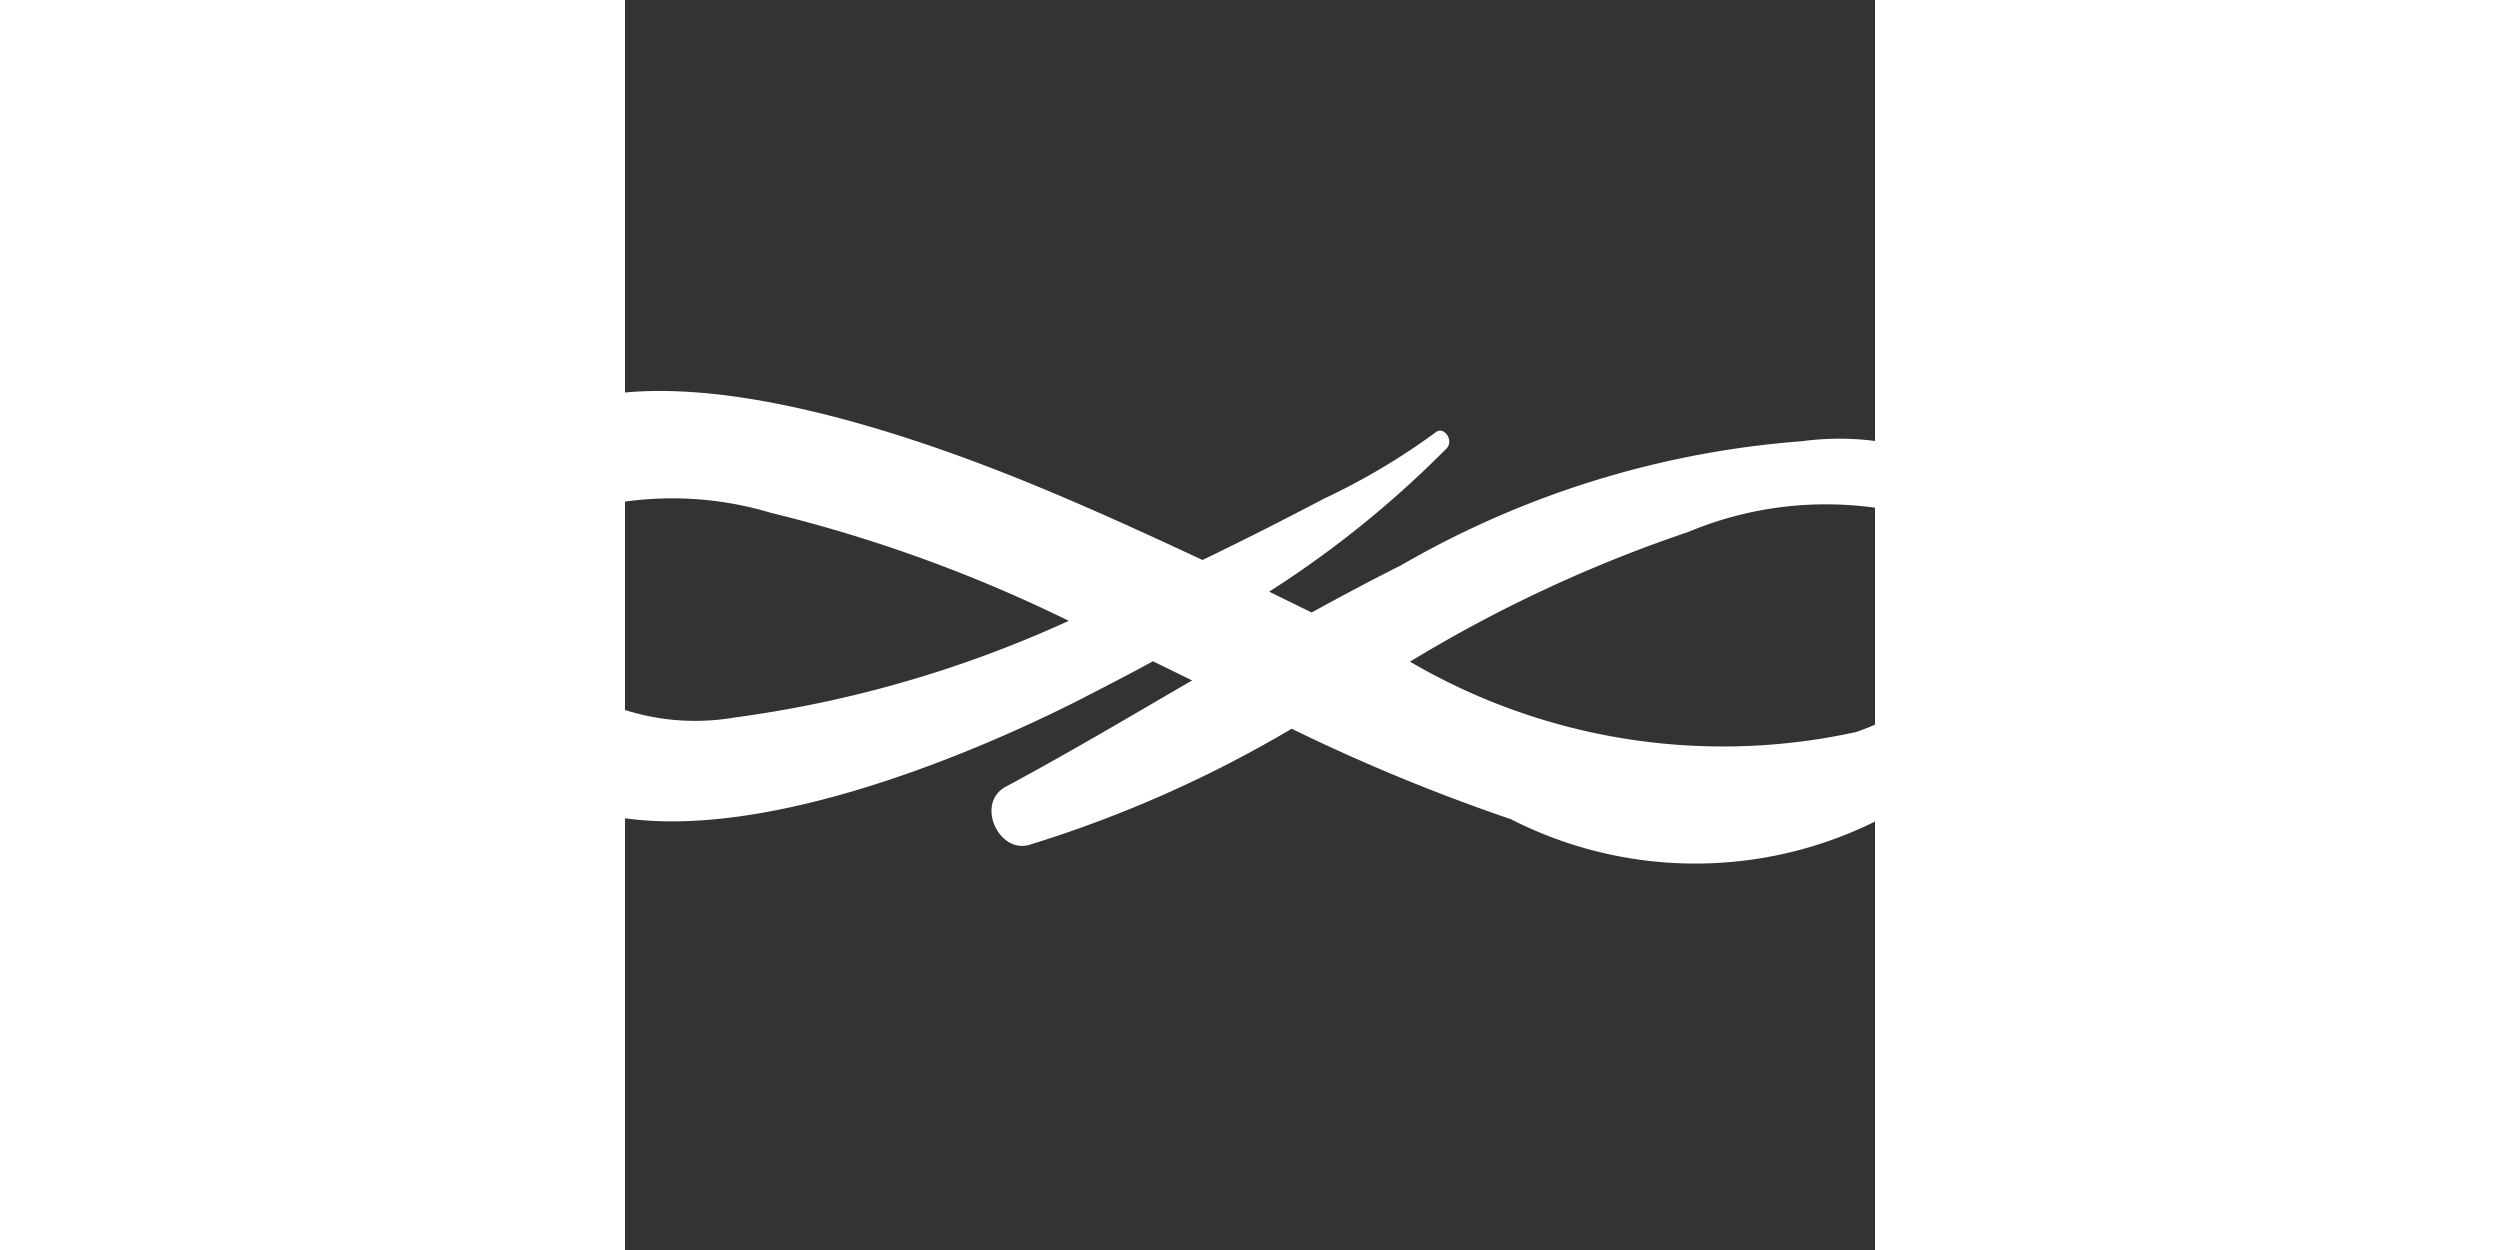 <?xml version="1.0" encoding="UTF-8" standalone="no"?>
<svg
   xmlns:dc="http://purl.org/dc/elements/1.1/"
   xmlns:cc="http://creativecommons.org/ns#"
   xmlns:rdf="http://www.w3.org/1999/02/22-rdf-syntax-ns#"
   xmlns:svg="http://www.w3.org/2000/svg"
   xmlns="http://www.w3.org/2000/svg"
   xmlns:sodipodi="http://sodipodi.sourceforge.net/DTD/sodipodi-0.dtd"
   xmlns:inkscape="http://www.inkscape.org/namespaces/inkscape"
   width="100"
   height="50"
   viewBox="1 1 3 3"
   x="0px"
   y="0px"
   id="svg3394"
   version="1.1"
   inkscape:version="0.91 r13725"
   sodipodi:docname="infinity.svg"
   fill="#FFFFFF">
  <rect x="1" y="1" width="3" height="3" fill="#333333" stroke="none"/>
  <defs
     id="defs3404" />
  <sodipodi:namedview
     pagecolor="#ffffff"
     bordercolor="#666666"
     borderopacity="1"
     objecttolerance="10"
     gridtolerance="10"
     guidetolerance="10"
     inkscape:pageopacity="0"
     inkscape:pageshadow="2"
     inkscape:window-width="1918"
     inkscape:window-height="1059"
     id="namedview3402"
     showgrid="false"
     inkscape:zoom="4.7658997"
     inkscape:cx="76.285819"
     inkscape:cy="9.1354695"
     inkscape:window-x="0"
     inkscape:window-y="19"
     inkscape:window-maximized="1"
     inkscape:current-layer="svg3394" />
  <title
     id="title3396">Infinity symbol</title>
  <g
     data-name="Layer 1"
     id="g3398">
    <path
       d="M2.092,2.679c.058-.03.117-.06.175-.092l.094.046c-.148.086-.296.174-.447.255-.073.039-.018.16.055.14a2.921,2.921,0,0,0,.631-.279,4.522,4.522,0,0,0,.526.217A.973.973,0,0,0,4.271,2.773c.1-.139.22-.393.088-.552a.672.672,0,0,0-.535-.162,2.258,2.258,0,0,0-.962.298c-.072.036-.143.074-.214.113l-.102-.05A2.46,2.46,0,0,0,2.972,2.076c.018-.019-.007-.055-.027-.038a1.598,1.598,0,0,1-.268.159q-.144.076-.291.147c-.109-.051-.218-.101-.328-.148C1.677,2.033.527,1.585.585,2.476.64,3.317,1.706,2.875,2.092,2.679Zm1.459-.402a.857.857,0,0,1,.692.013c.103.07.015.227-.042.297a.545.545,0,0,1-.247.17,1.488,1.488,0,0,1-1.07-.169A3.338,3.338,0,0,1,3.551,2.277Zm-2.737.12a.173.173,0,0,1,.143-.186.824.824,0,0,1,.394.02,3.5,3.5,0,0,1,.714.259,2.825,2.825,0,0,1-.802.232.556.556,0,0,1-.342-.05A.295.295,0,0,1,.814,2.397Z"
       id="path3400" />
  </g>
</svg>
